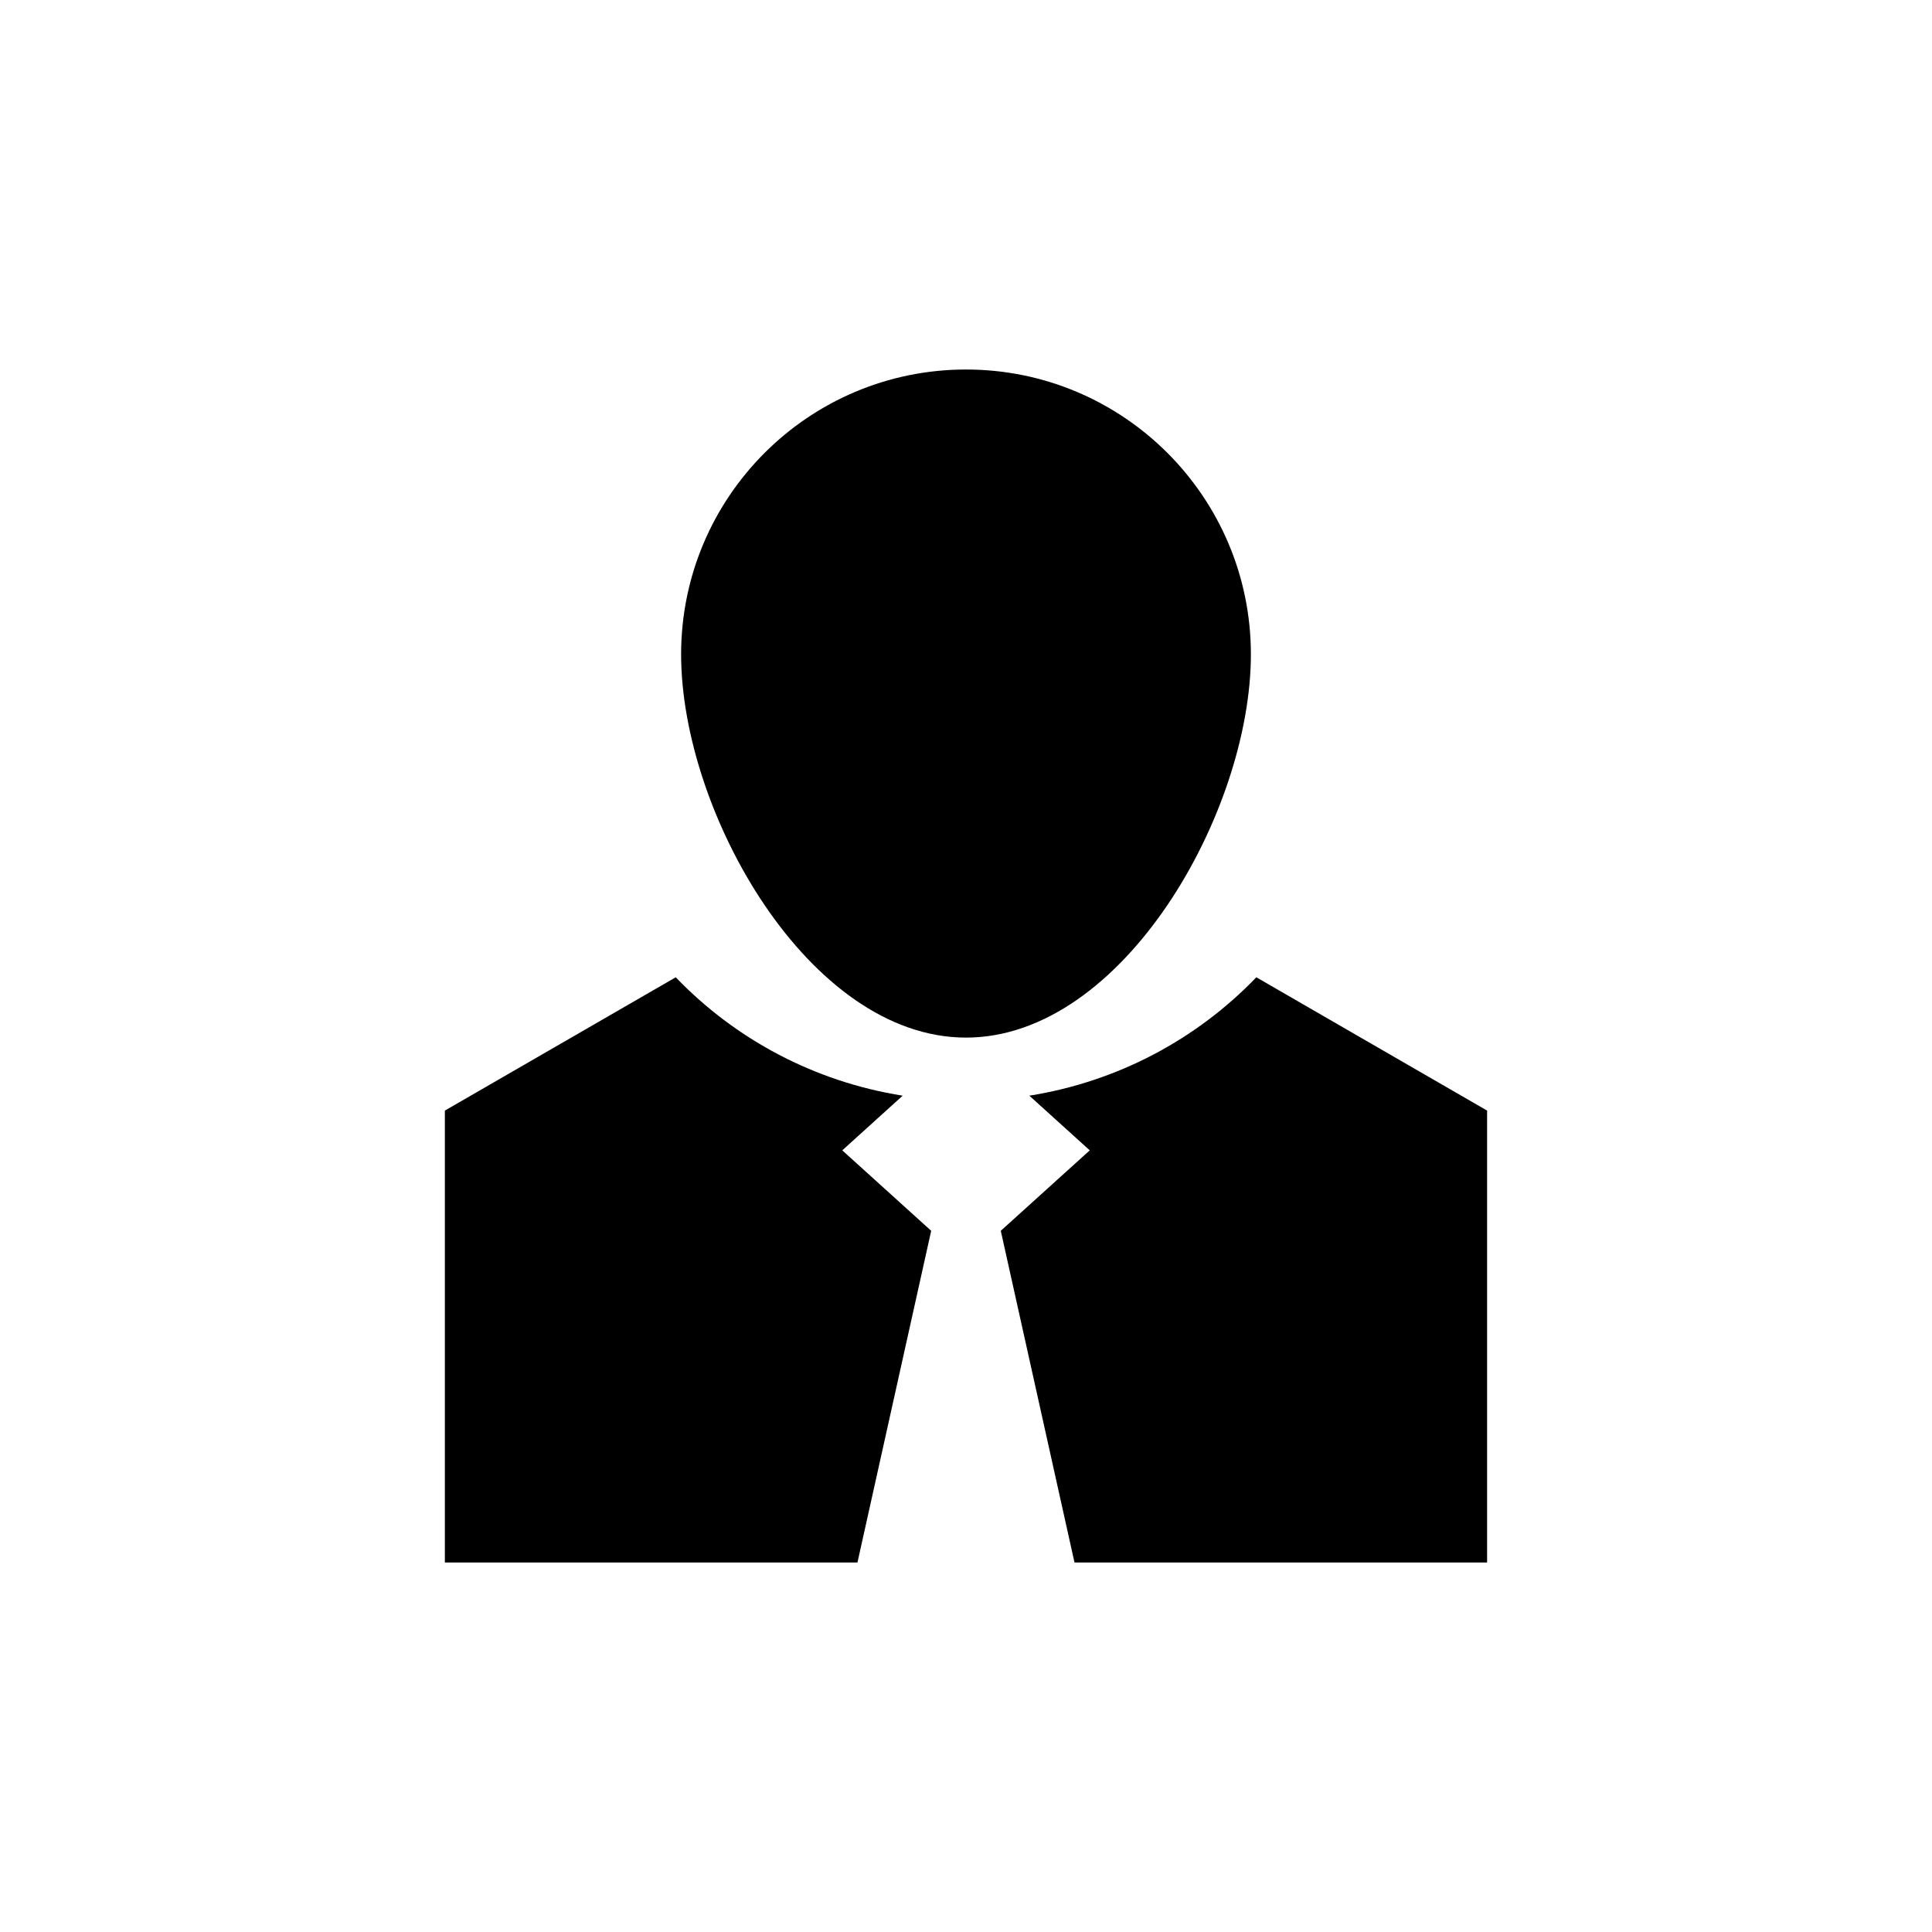 <?xml version="1.0" encoding="utf-8"?>
<!-- Generator: Adobe Illustrator 16.0.0, SVG Export Plug-In . SVG Version: 6.00 Build 0)  -->
<!DOCTYPE svg PUBLIC "-//W3C//DTD SVG 1.1//EN" "http://www.w3.org/Graphics/SVG/1.1/DTD/svg11.dtd">
<svg version="1.1" id="Layer_1" xmlns="http://www.w3.org/2000/svg" xmlns:xlink="http://www.w3.org/1999/xlink" x="0px" y="0px"
	 width="50px" height="50px" viewBox="244.5 -105.5 50 50" enable-background="new 244.5 -105.5 50 50" xml:space="preserve">
<path d="M269.5-78.647c-4.072,0-7.373-5.844-7.373-9.917c0-4.072,3.301-7.373,7.373-7.373s7.373,3.301,7.373,7.373
	C276.873-84.491,273.572-78.647,269.5-78.647z M267.861-77.144c-2.291-0.364-4.336-1.465-5.873-3.064l-5.975,3.45v11.695h10.678
	l1.908-8.584l-2.301-2.082L267.861-77.144z M277.014-80.208c-1.539,1.6-3.584,2.7-5.875,3.064l1.564,1.415l-2.303,2.082l1.908,8.584
	h10.678v-11.695L277.014-80.208z"/>
</svg>
